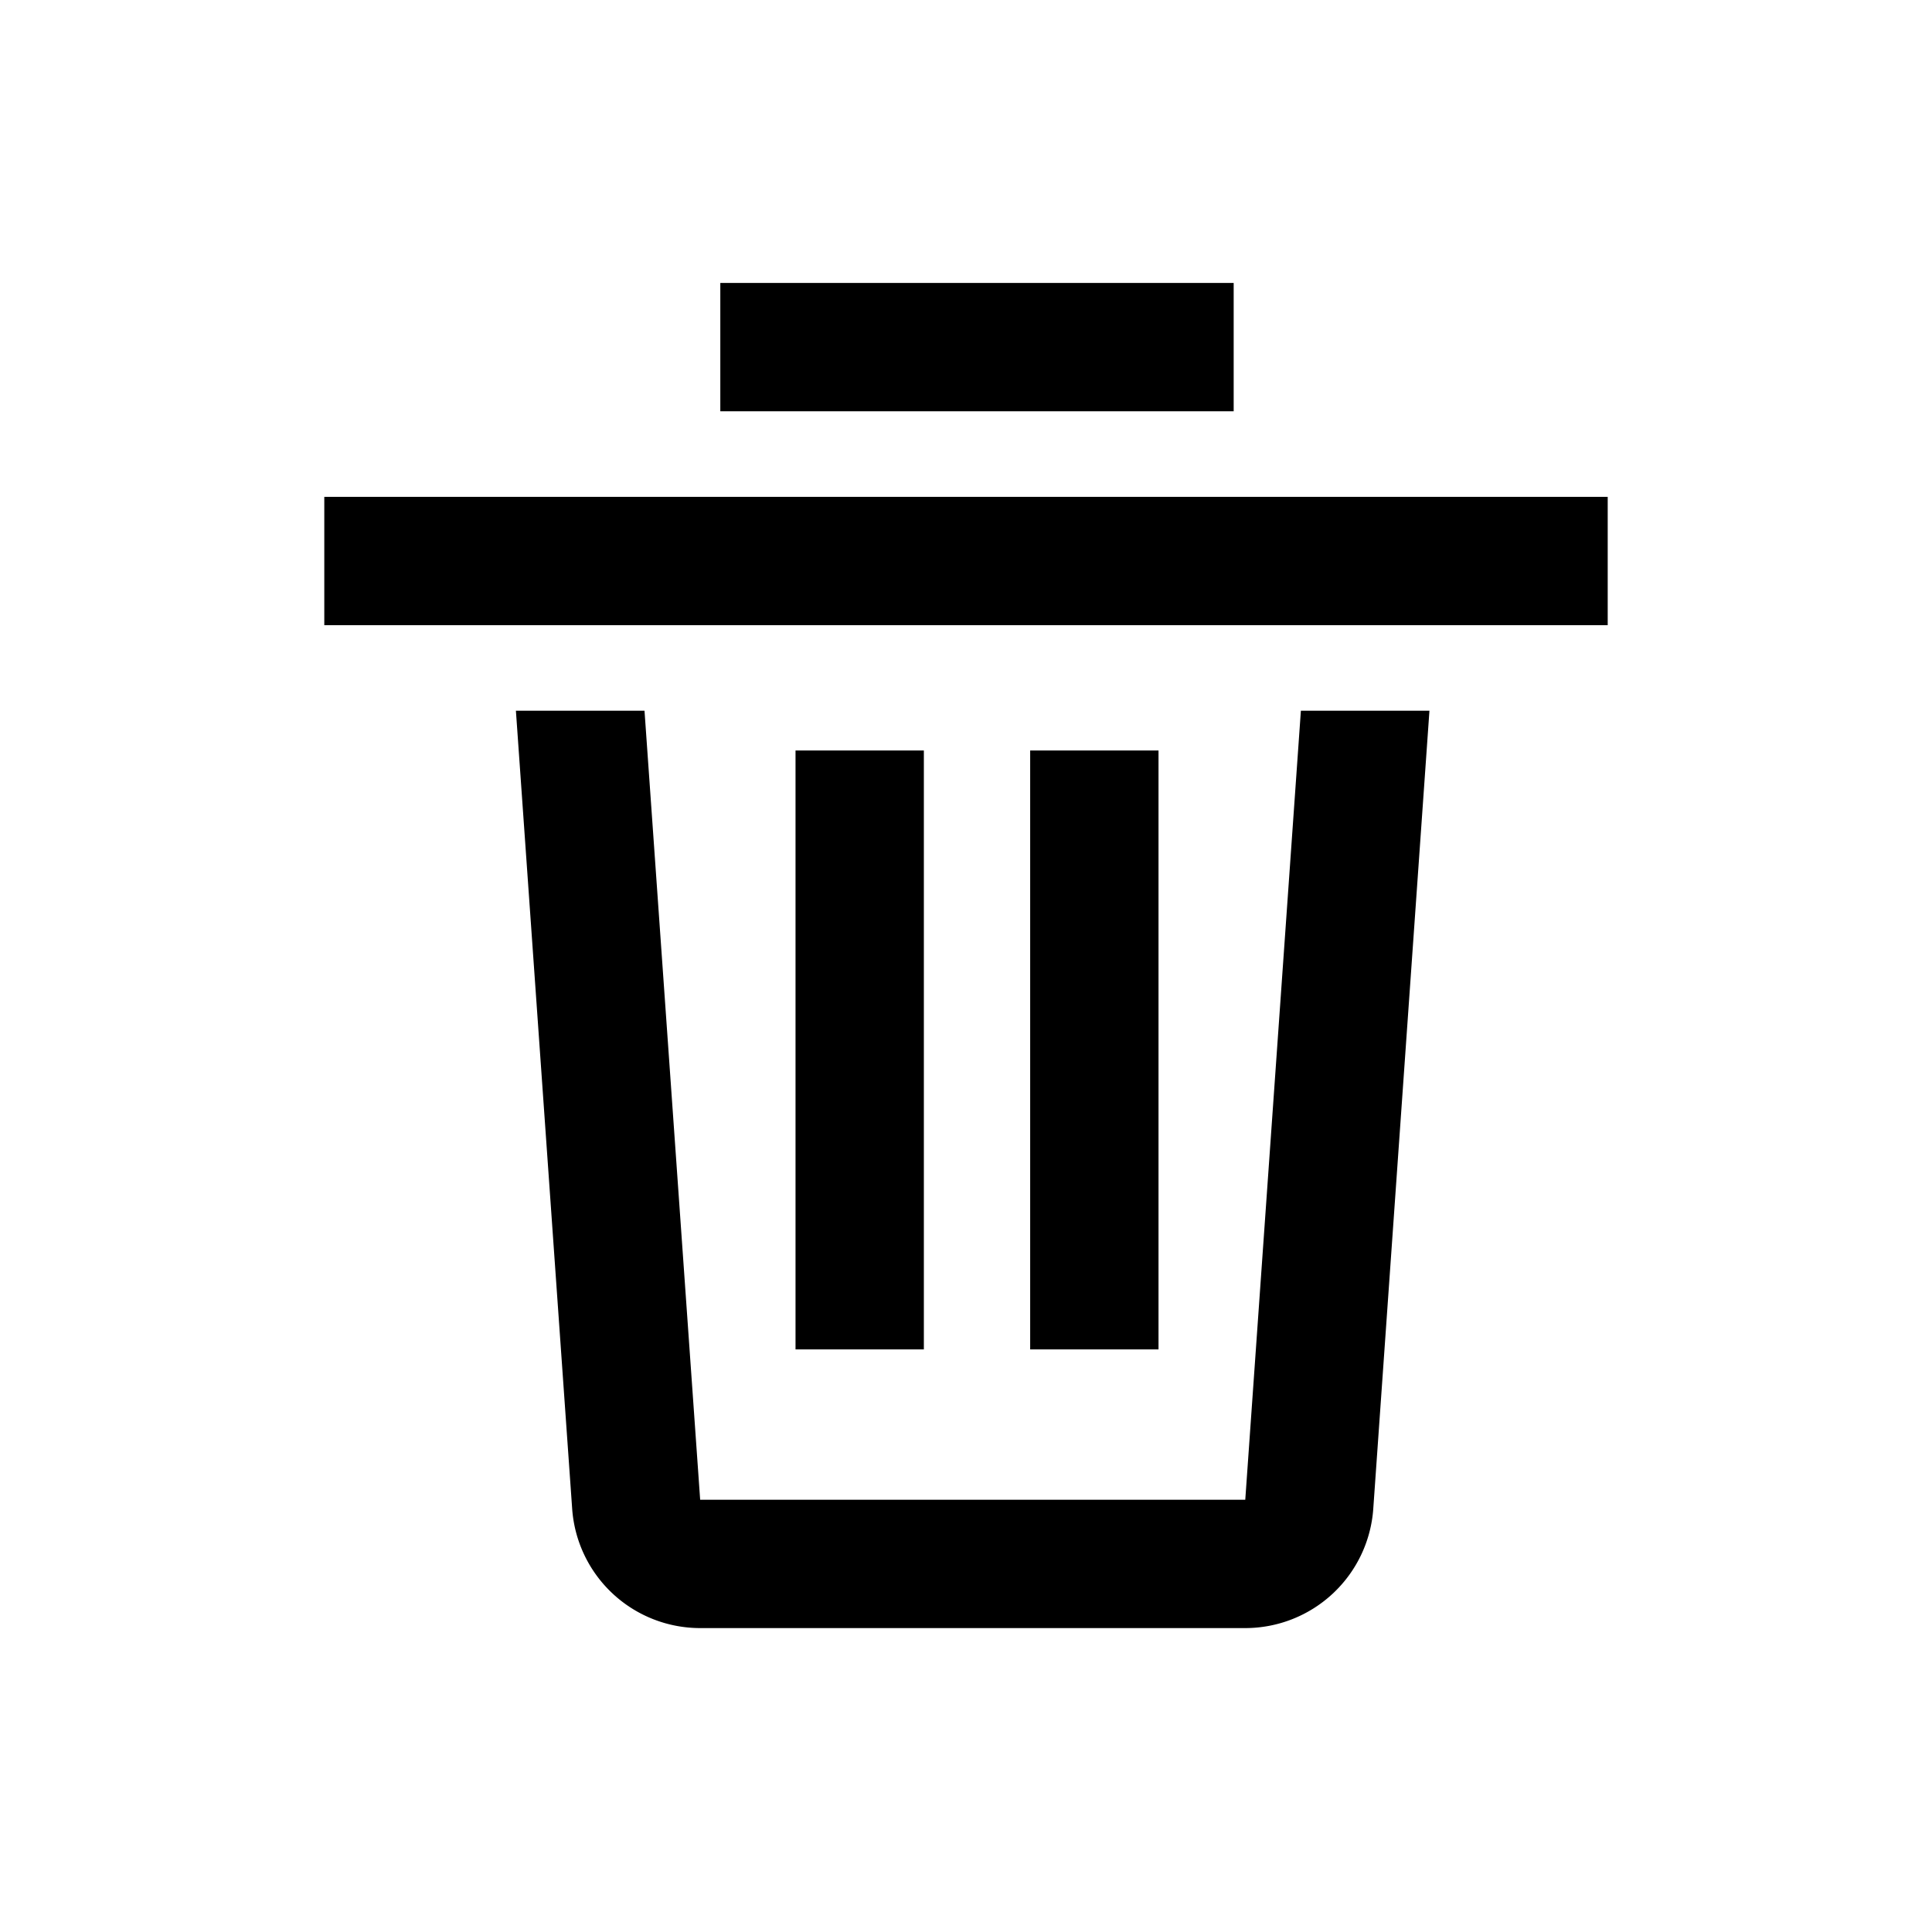 <?xml version="1.0" standalone="no"?><!DOCTYPE svg PUBLIC "-//W3C//DTD SVG 1.1//EN" "http://www.w3.org/Graphics/SVG/1.1/DTD/svg11.dtd"><svg t="1717143871565" class="icon" viewBox="0 0 1024 1024" version="1.1" xmlns="http://www.w3.org/2000/svg" p-id="1790" xmlns:xlink="http://www.w3.org/1999/xlink" width="128" height="128"><path d="M341.601 376.709l29.499 418.185h288.918l29.477-418.185h68.137L727.861 799.678a68.023 68.023 0 0 1-67.842 63.239H371.101a68.023 68.023 0 0 1-67.842-63.262L273.442 376.709h68.159z m148.064 21.065v317.442h-68.023v-317.442h68.023z m124.369 0v317.442h-68.023v-317.442h68.023zM171.883 263.337h680.234v68.023H171.883v-68.023z m481.991-113.372v68.023h-272.094v-68.023h272.094z" p-id="1791"></path></svg>